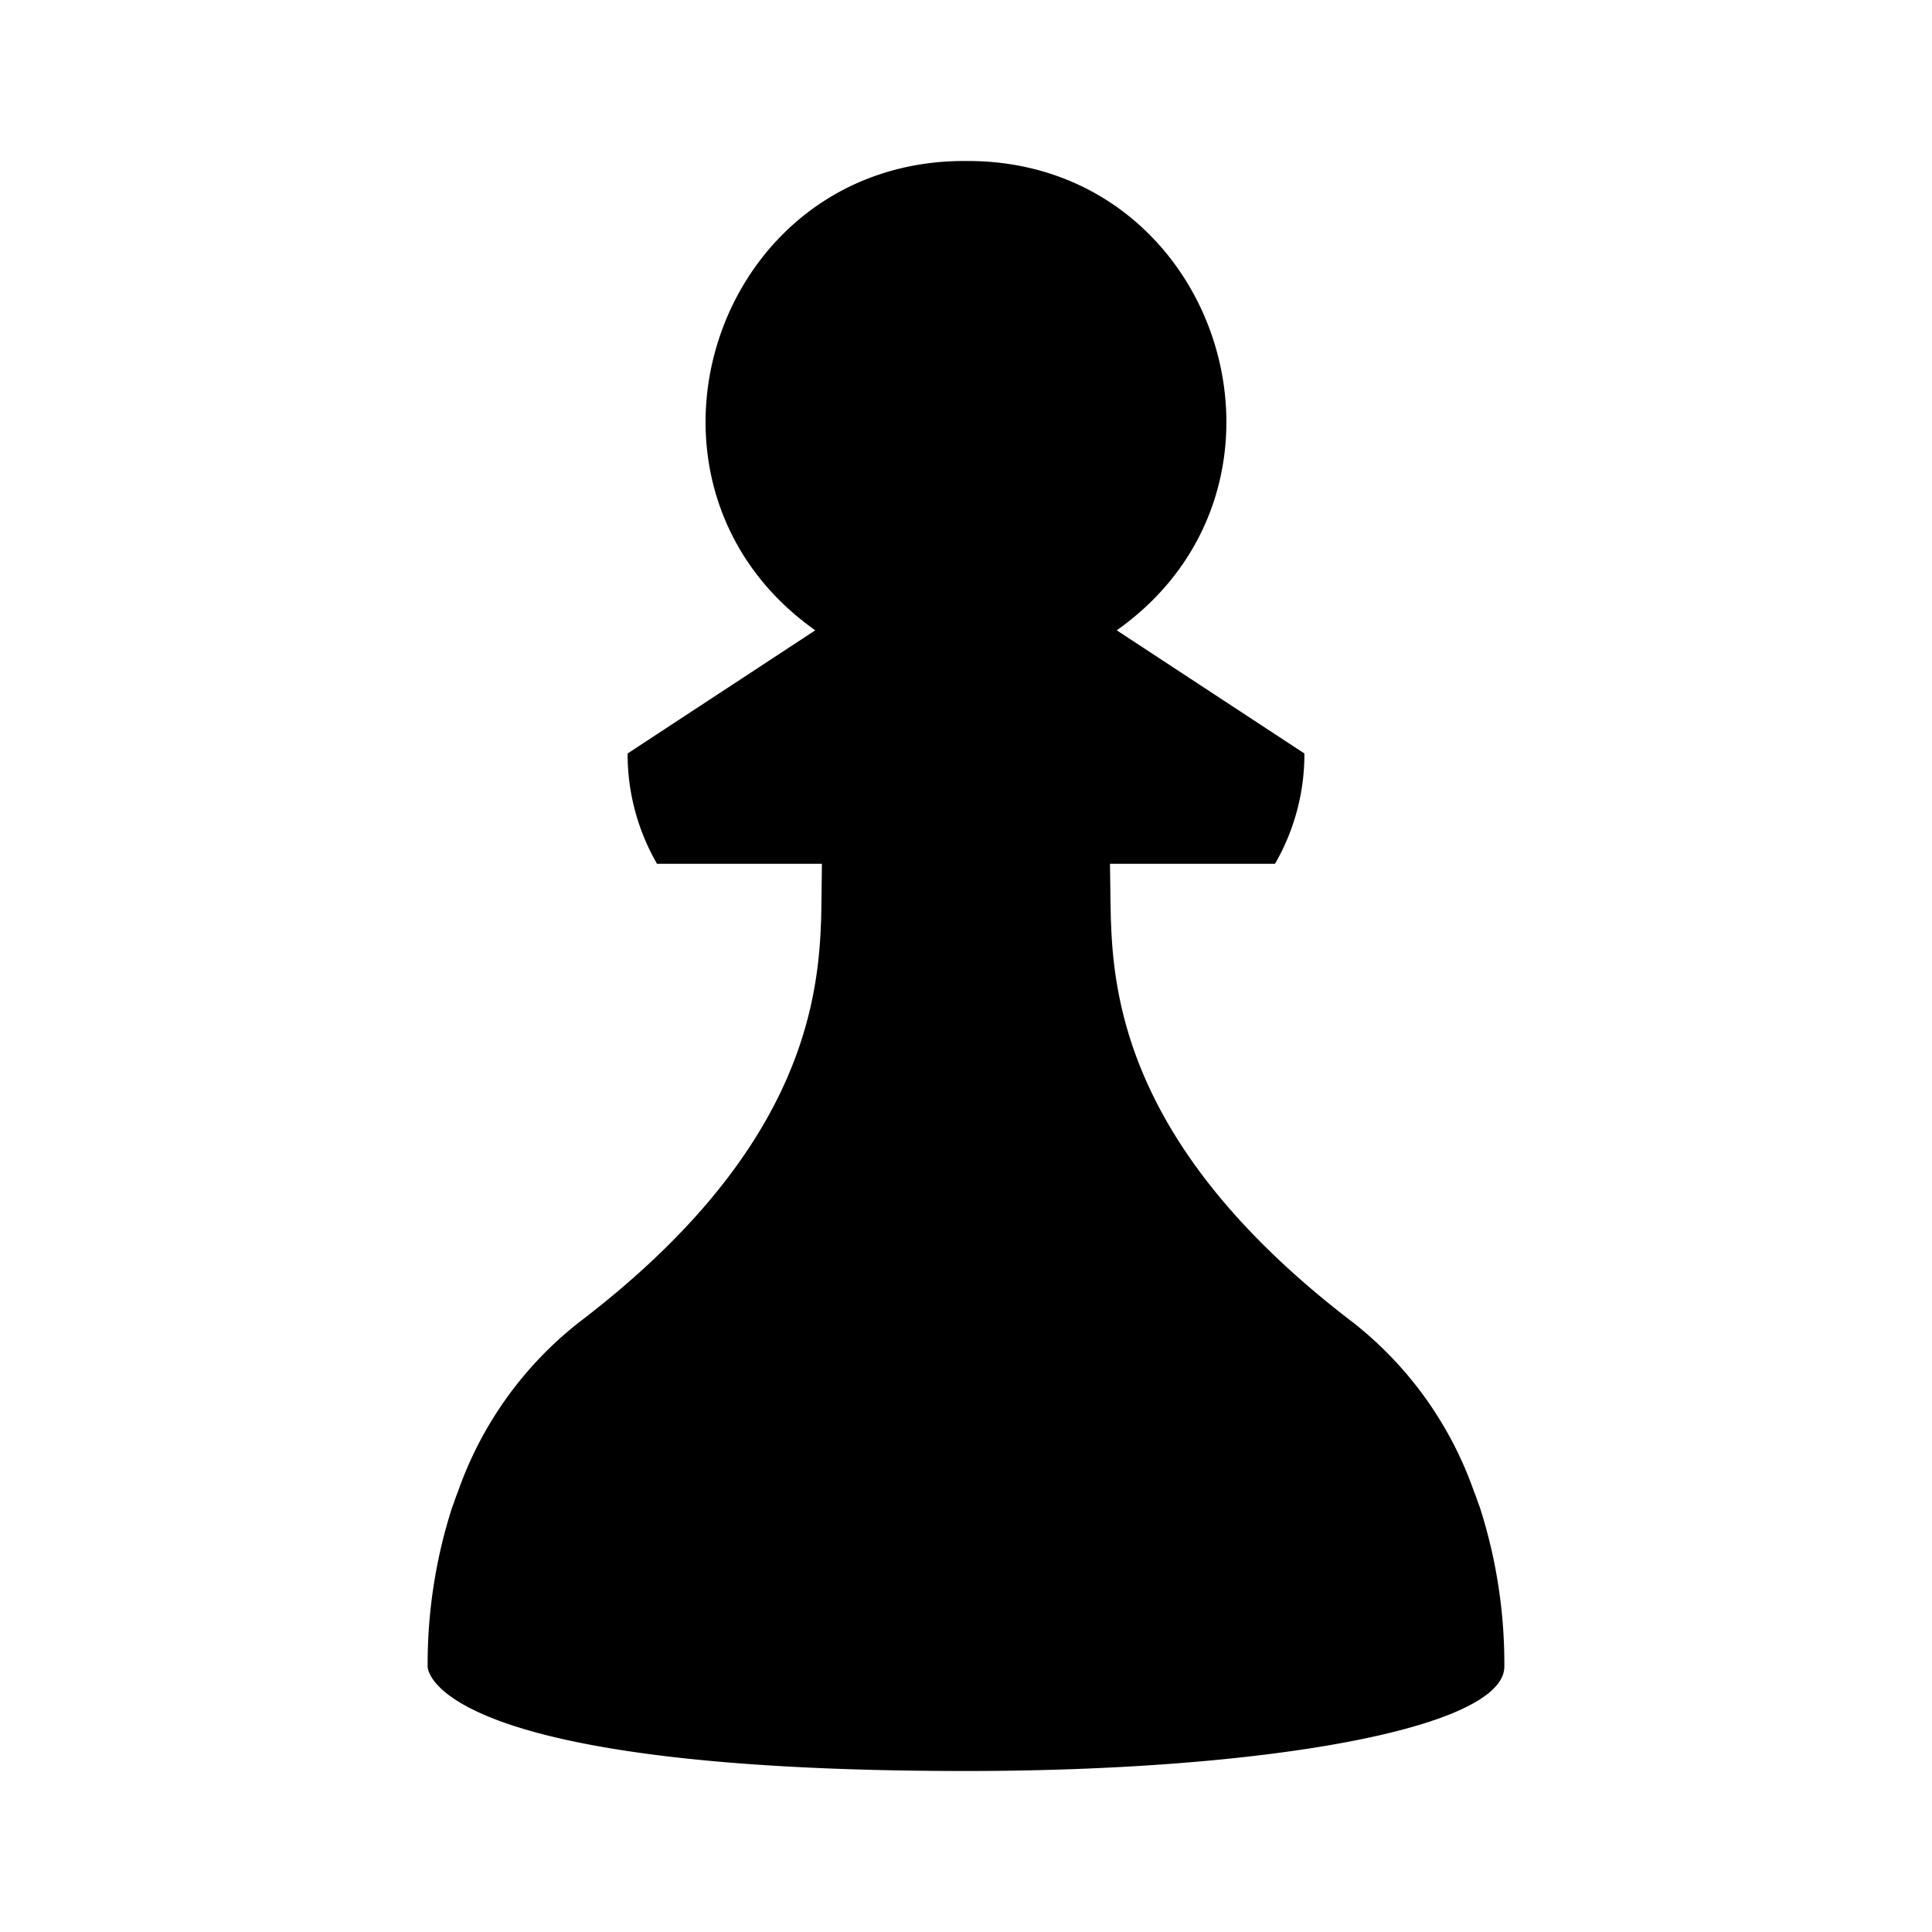 <svg xmlns="http://www.w3.org/2000/svg" width="192" height="192" viewBox="0 0 192 192"><path d="M96 16c-25.12-.15-35.49 32.13-14.98 46.64L62.37 74.88c-.01 3.85 1 7.63 2.92 10.96h16.39s-.06 5.8-.09 5.8c-.3 8.97-2.71 23.54-24.11 39.82a36.85 36.85 0 0 0-11.98 16.81c-.26.62-.35 1-.54 1.45a50.74 50.74 0 0 0-2.46 15.9c0 .64 1.4 10.38 53.5 10.38 29.86 0 53.5-4.26 53.5-10.38.03-5.4-.8-10.76-2.46-15.9-.19-.46-.28-.83-.54-1.45a36.86 36.86 0 0 0-11.98-16.8c-21.4-16.3-23.81-30.86-24.11-39.83-.03 0-.1-5.8-.1-5.8h16.4a21.74 21.74 0 0 0 2.92-10.96l-18.65-12.24C131.48 48.14 121.12 15.85 96 16"/></svg>